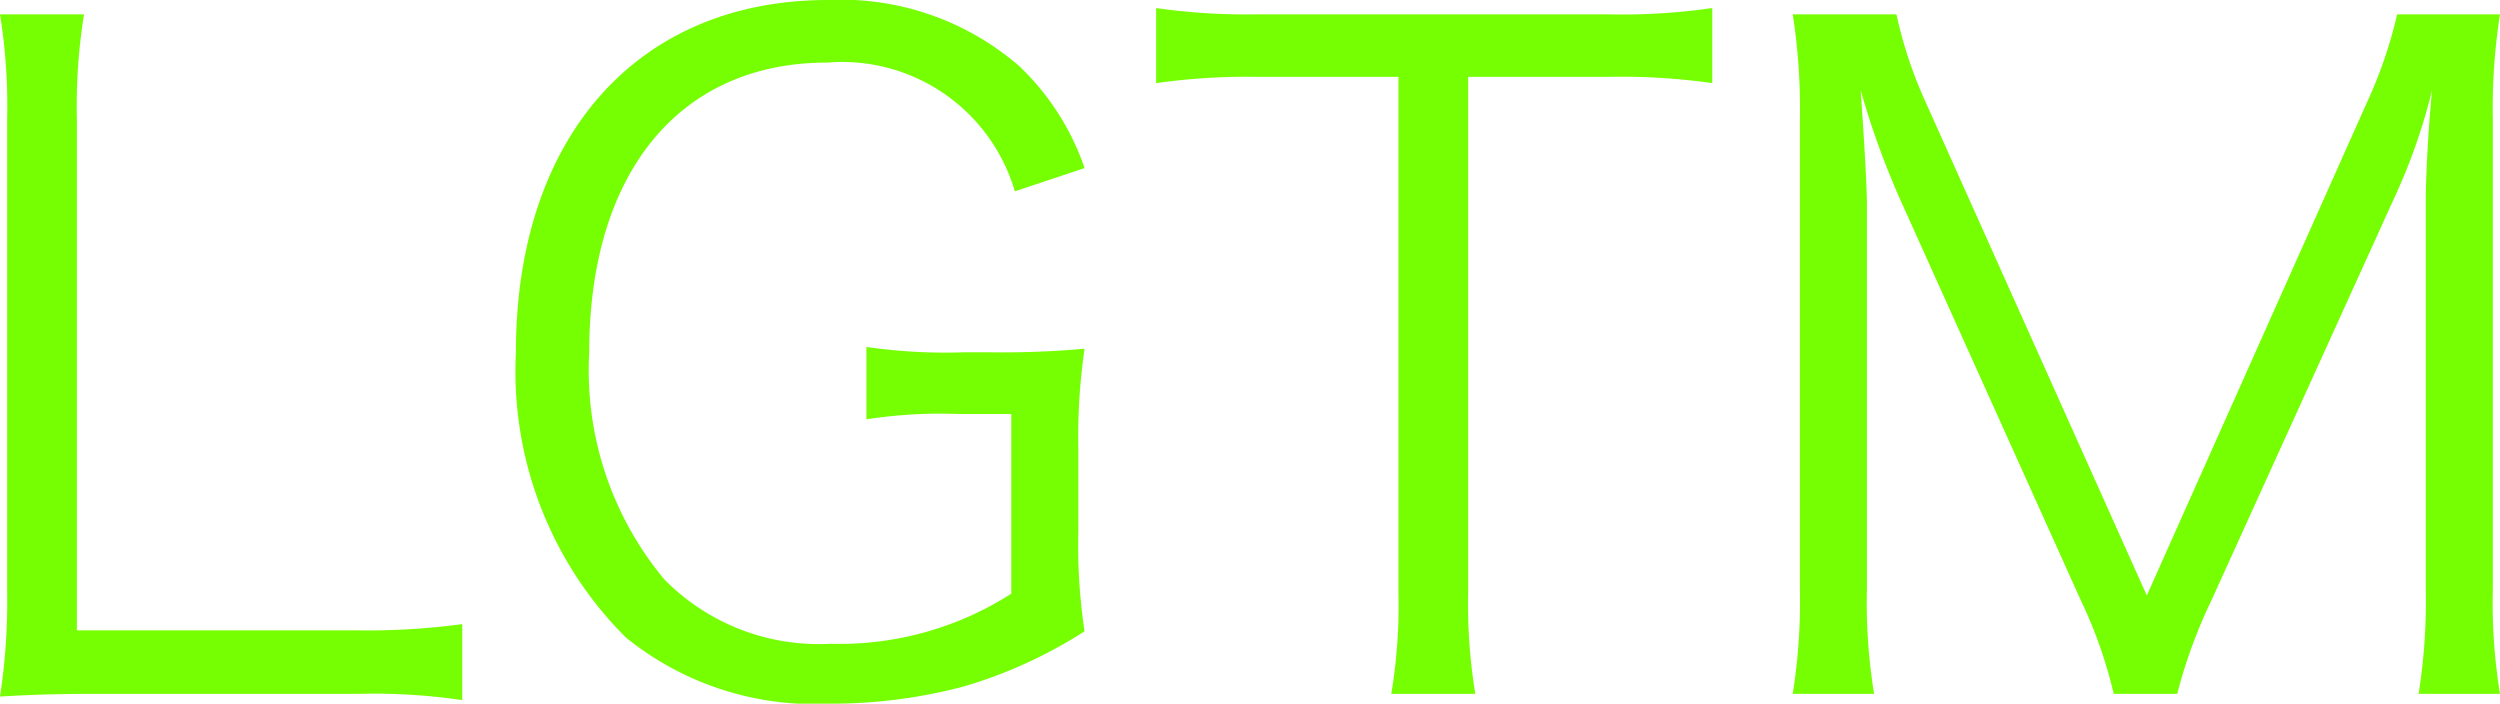 <svg xmlns="http://www.w3.org/2000/svg" width="55.92" height="15.74" viewBox="0 0 55.92 15.74">
  <path id="パス_1" data-name="パス 1" d="M9.56-.12a13.687,13.687,0,0,1,2.32.14v-1.7a15.871,15.871,0,0,1-2.32.14H3.26V-12.96a12.812,12.812,0,0,1,.16-2.36H1.54a12.951,12.951,0,0,1,.16,2.36V-2.44A14.066,14.066,0,0,1,1.54-.06C2.24-.1,2.8-.12,3.72-.12Zm14.6-6.26v4.02a7.131,7.131,0,0,1-4.04,1.12A4.851,4.851,0,0,1,16.4-2.68a7.3,7.3,0,0,1-1.68-5.08c0-4.02,2.02-6.48,5.32-6.48a4.026,4.026,0,0,1,4.2,2.88l1.56-.52a5.689,5.689,0,0,0-1.46-2.28,6.084,6.084,0,0,0-4.28-1.48c-4.26,0-6.98,3.06-6.98,7.88a8.4,8.4,0,0,0,2.46,6.38A6.693,6.693,0,0,0,20.1.1a11.566,11.566,0,0,0,2.98-.38A10.409,10.409,0,0,0,25.8-1.52a12.827,12.827,0,0,1-.14-2.22V-5.58a13.719,13.719,0,0,1,.14-2.26,20.581,20.581,0,0,1-2.12.08H23.1a12.279,12.279,0,0,1-2.18-.12v1.62a10.807,10.807,0,0,1,2.06-.12Zm10.22-7.54h3.1a14.384,14.384,0,0,1,2.36.14v-1.68a14.067,14.067,0,0,1-2.36.14h-7.8a14.1,14.1,0,0,1-2.28-.14v1.68a14.376,14.376,0,0,1,2.3-.14h3.12V-2.38a11.925,11.925,0,0,1-.16,2.26h1.88a12.334,12.334,0,0,1-.16-2.26Zm13.7,11.7a10.329,10.329,0,0,1,.74,2.1h1.42A11.33,11.33,0,0,1,51-2.2l4.08-8.98a13.17,13.17,0,0,0,.86-2.44c-.08.82-.14,1.9-.14,2.46v8.68a13.377,13.377,0,0,1-.16,2.36h1.82a12.675,12.675,0,0,1-.16-2.36V-12.94a13.62,13.62,0,0,1,.16-2.38h-2.3a10.147,10.147,0,0,1-.68,1.98L49.56-2.32,44.62-13.34a9.578,9.578,0,0,1-.66-1.98H41.64a13.767,13.767,0,0,1,.16,2.38V-2.48a13.233,13.233,0,0,1-.16,2.36h1.82a12.675,12.675,0,0,1-.16-2.36v-8.56c0-.48-.08-1.72-.14-2.58a18.439,18.439,0,0,0,.9,2.48Z" transform="translate(-1.54 15.64)" fill="#76ff03"/>
</svg>
